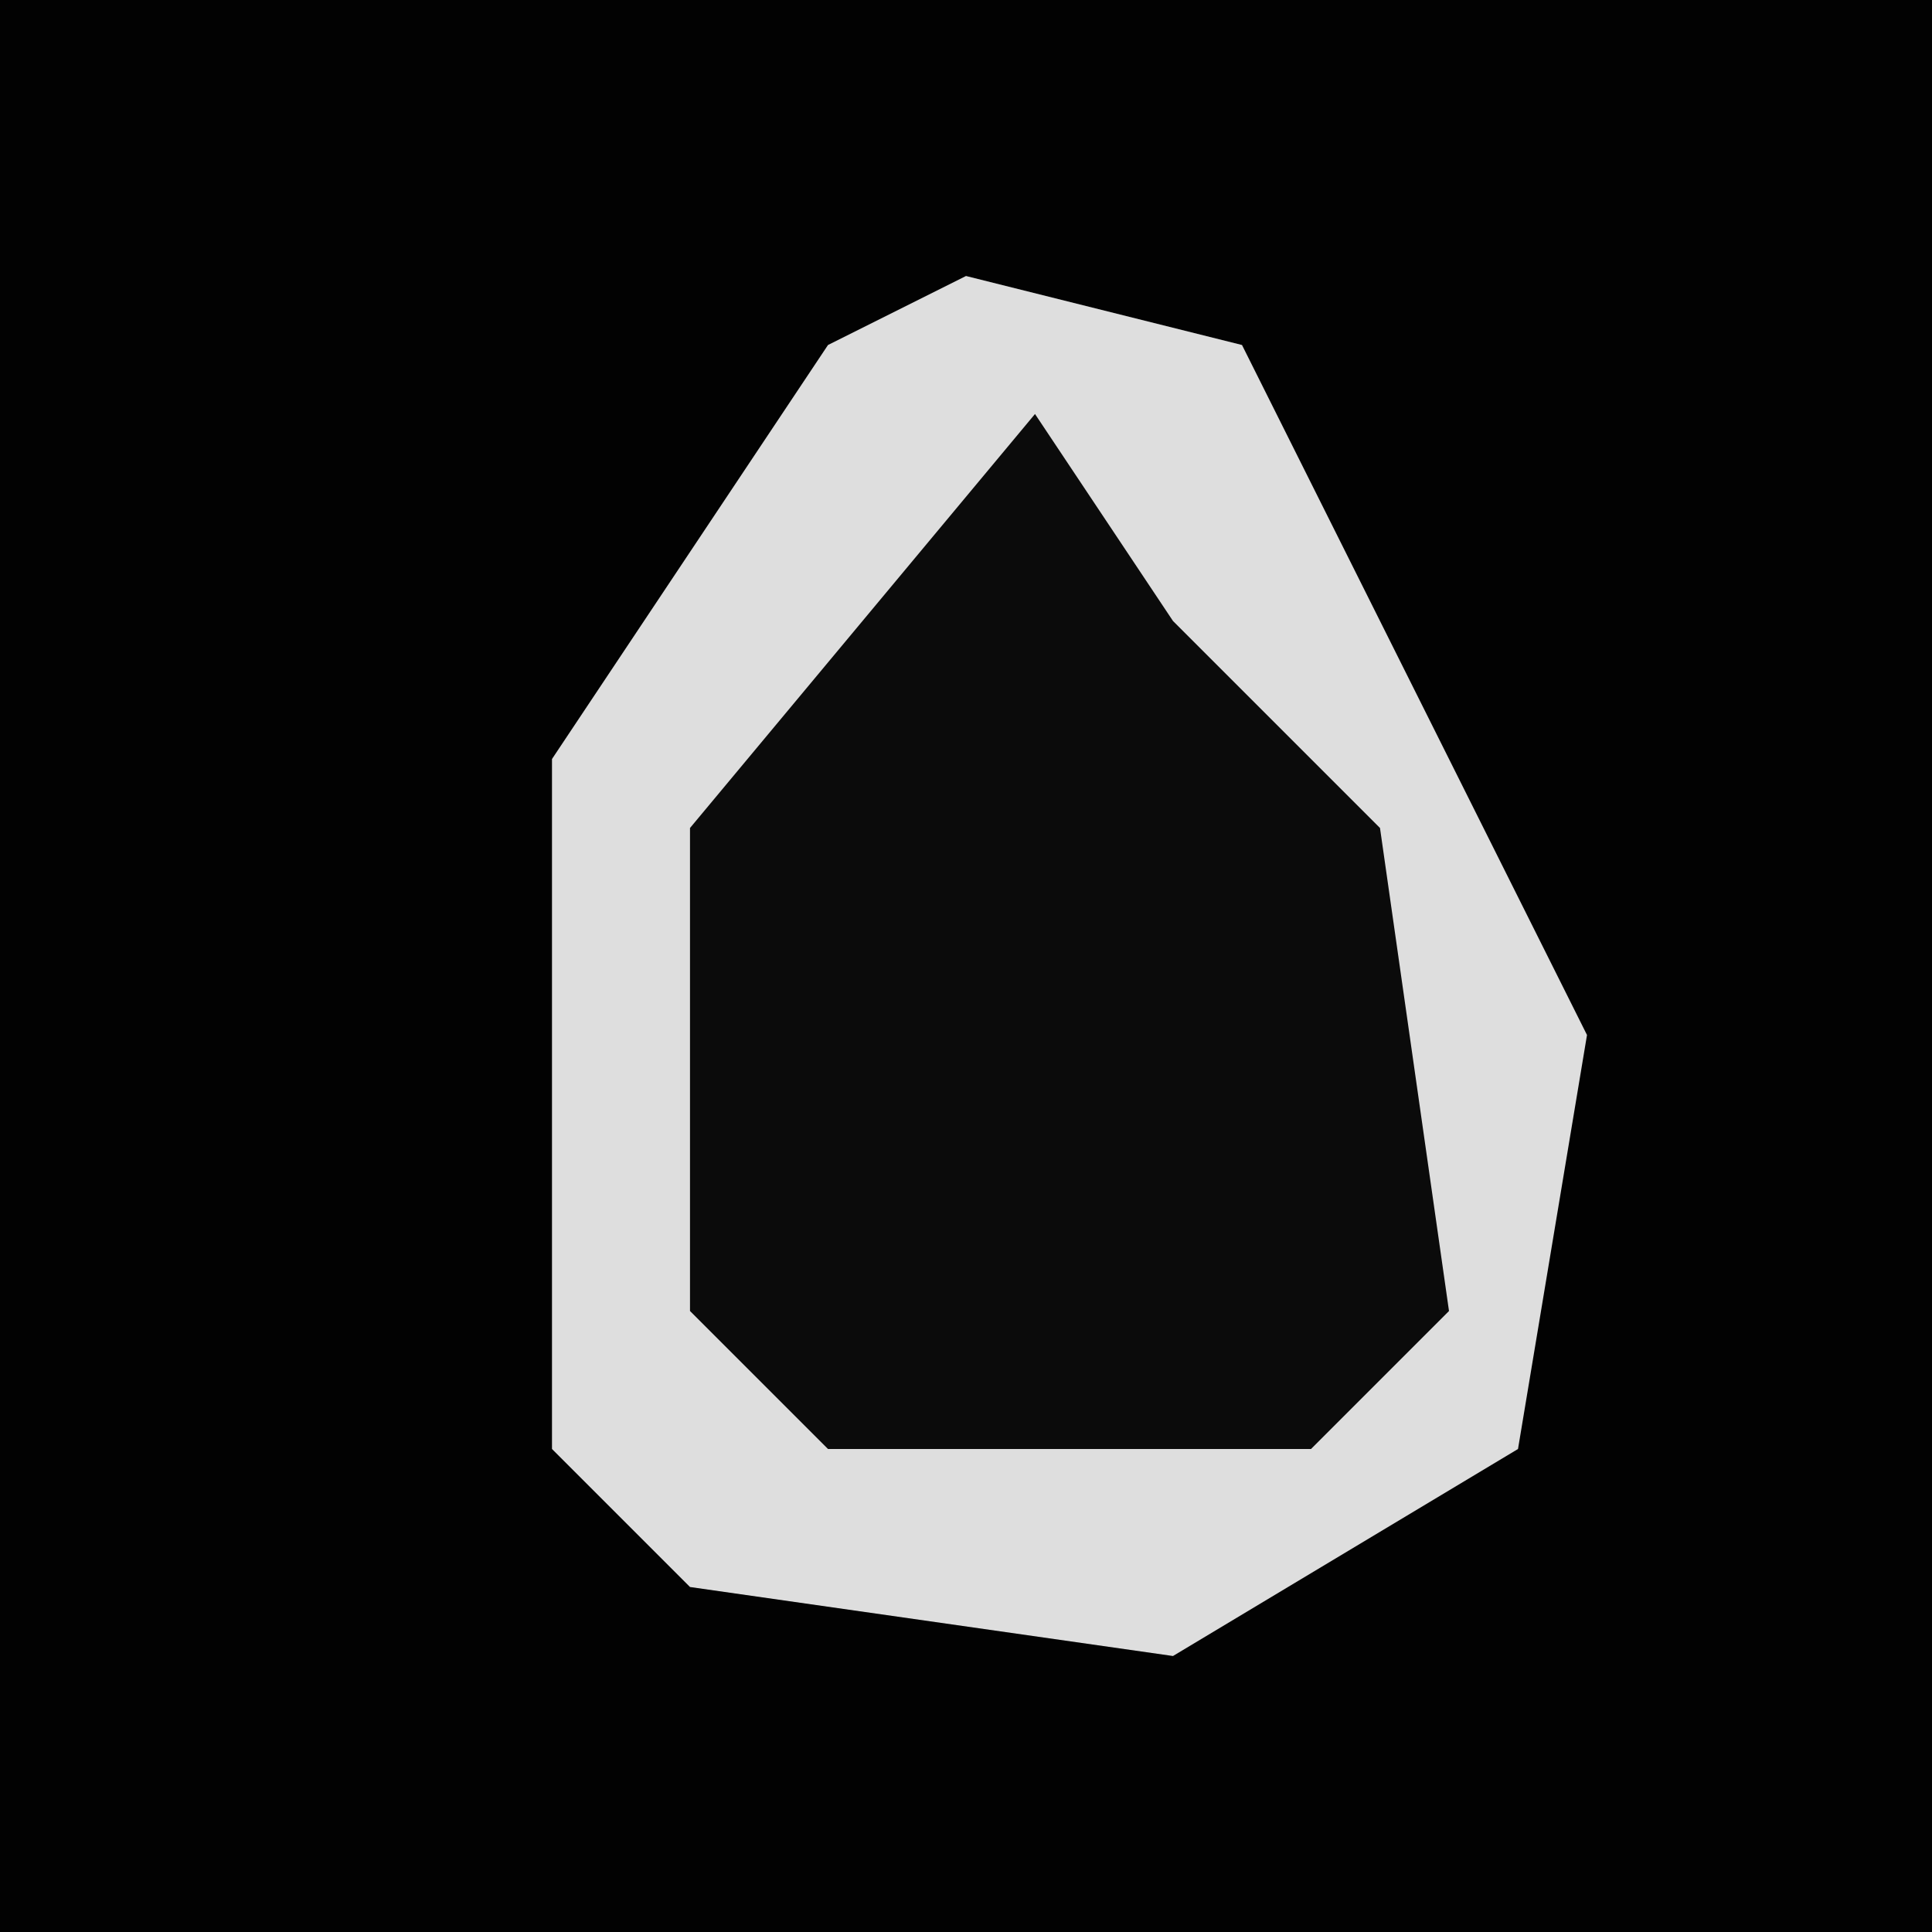 <?xml version="1.0" encoding="UTF-8"?>
<svg version="1.1" xmlns="http://www.w3.org/2000/svg" width="28" height="28">
<path d="M0,0 L28,0 L28,28 L0,28 Z " fill="#020202" transform="translate(0,0)"/>
<path d="M0,0 L4,1 L9,11 L8,17 L3,20 L-4,19 L-6,17 L-6,7 L-2,1 Z " fill="#0B0B0B" transform="translate(14,4)"/>
<path d="M0,0 L4,1 L9,11 L8,17 L3,20 L-4,19 L-6,17 L-6,7 L-2,1 Z M1,2 L-4,8 L-4,15 L-2,17 L5,17 L7,15 L6,8 L3,5 Z " fill="#DEDEDE" transform="translate(14,4)"/>
</svg>
